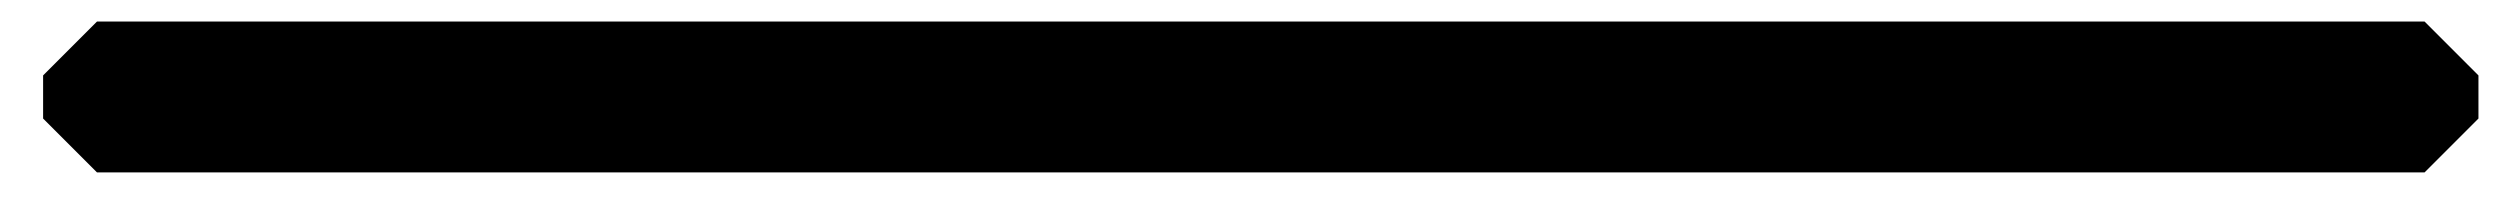 <?xml version="1.0" encoding="UTF-8" standalone="no"?><svg xmlns="http://www.w3.org/2000/svg" xmlns:xlink="http://www.w3.org/1999/xlink" clip-rule="evenodd" stroke-miterlimit="10" viewBox="0 0 116 10"><desc>SVG generated by Keynote</desc><defs></defs><g transform="matrix(1.00, 0.00, -0.00, -1.00, 0.0, 10.0)"><path d="M 4.5 6.5 L 112.5 6.5 L 112.5 4.5 L 4.5 4.5 Z M 4.4 6.2 " fill="#FFAA00"></path><path d="M 0.1 -0.3 L 108.1 -0.3 L 108.1 1.7 L 0.1 1.7 Z M 0.0 0.0 " fill="none" stroke="#000000" stroke-width="5.00" stroke-linejoin="bevel" transform="matrix(1.00, 0.00, 0.00, -1.00, 4.4, 6.2)"></path></g></svg>